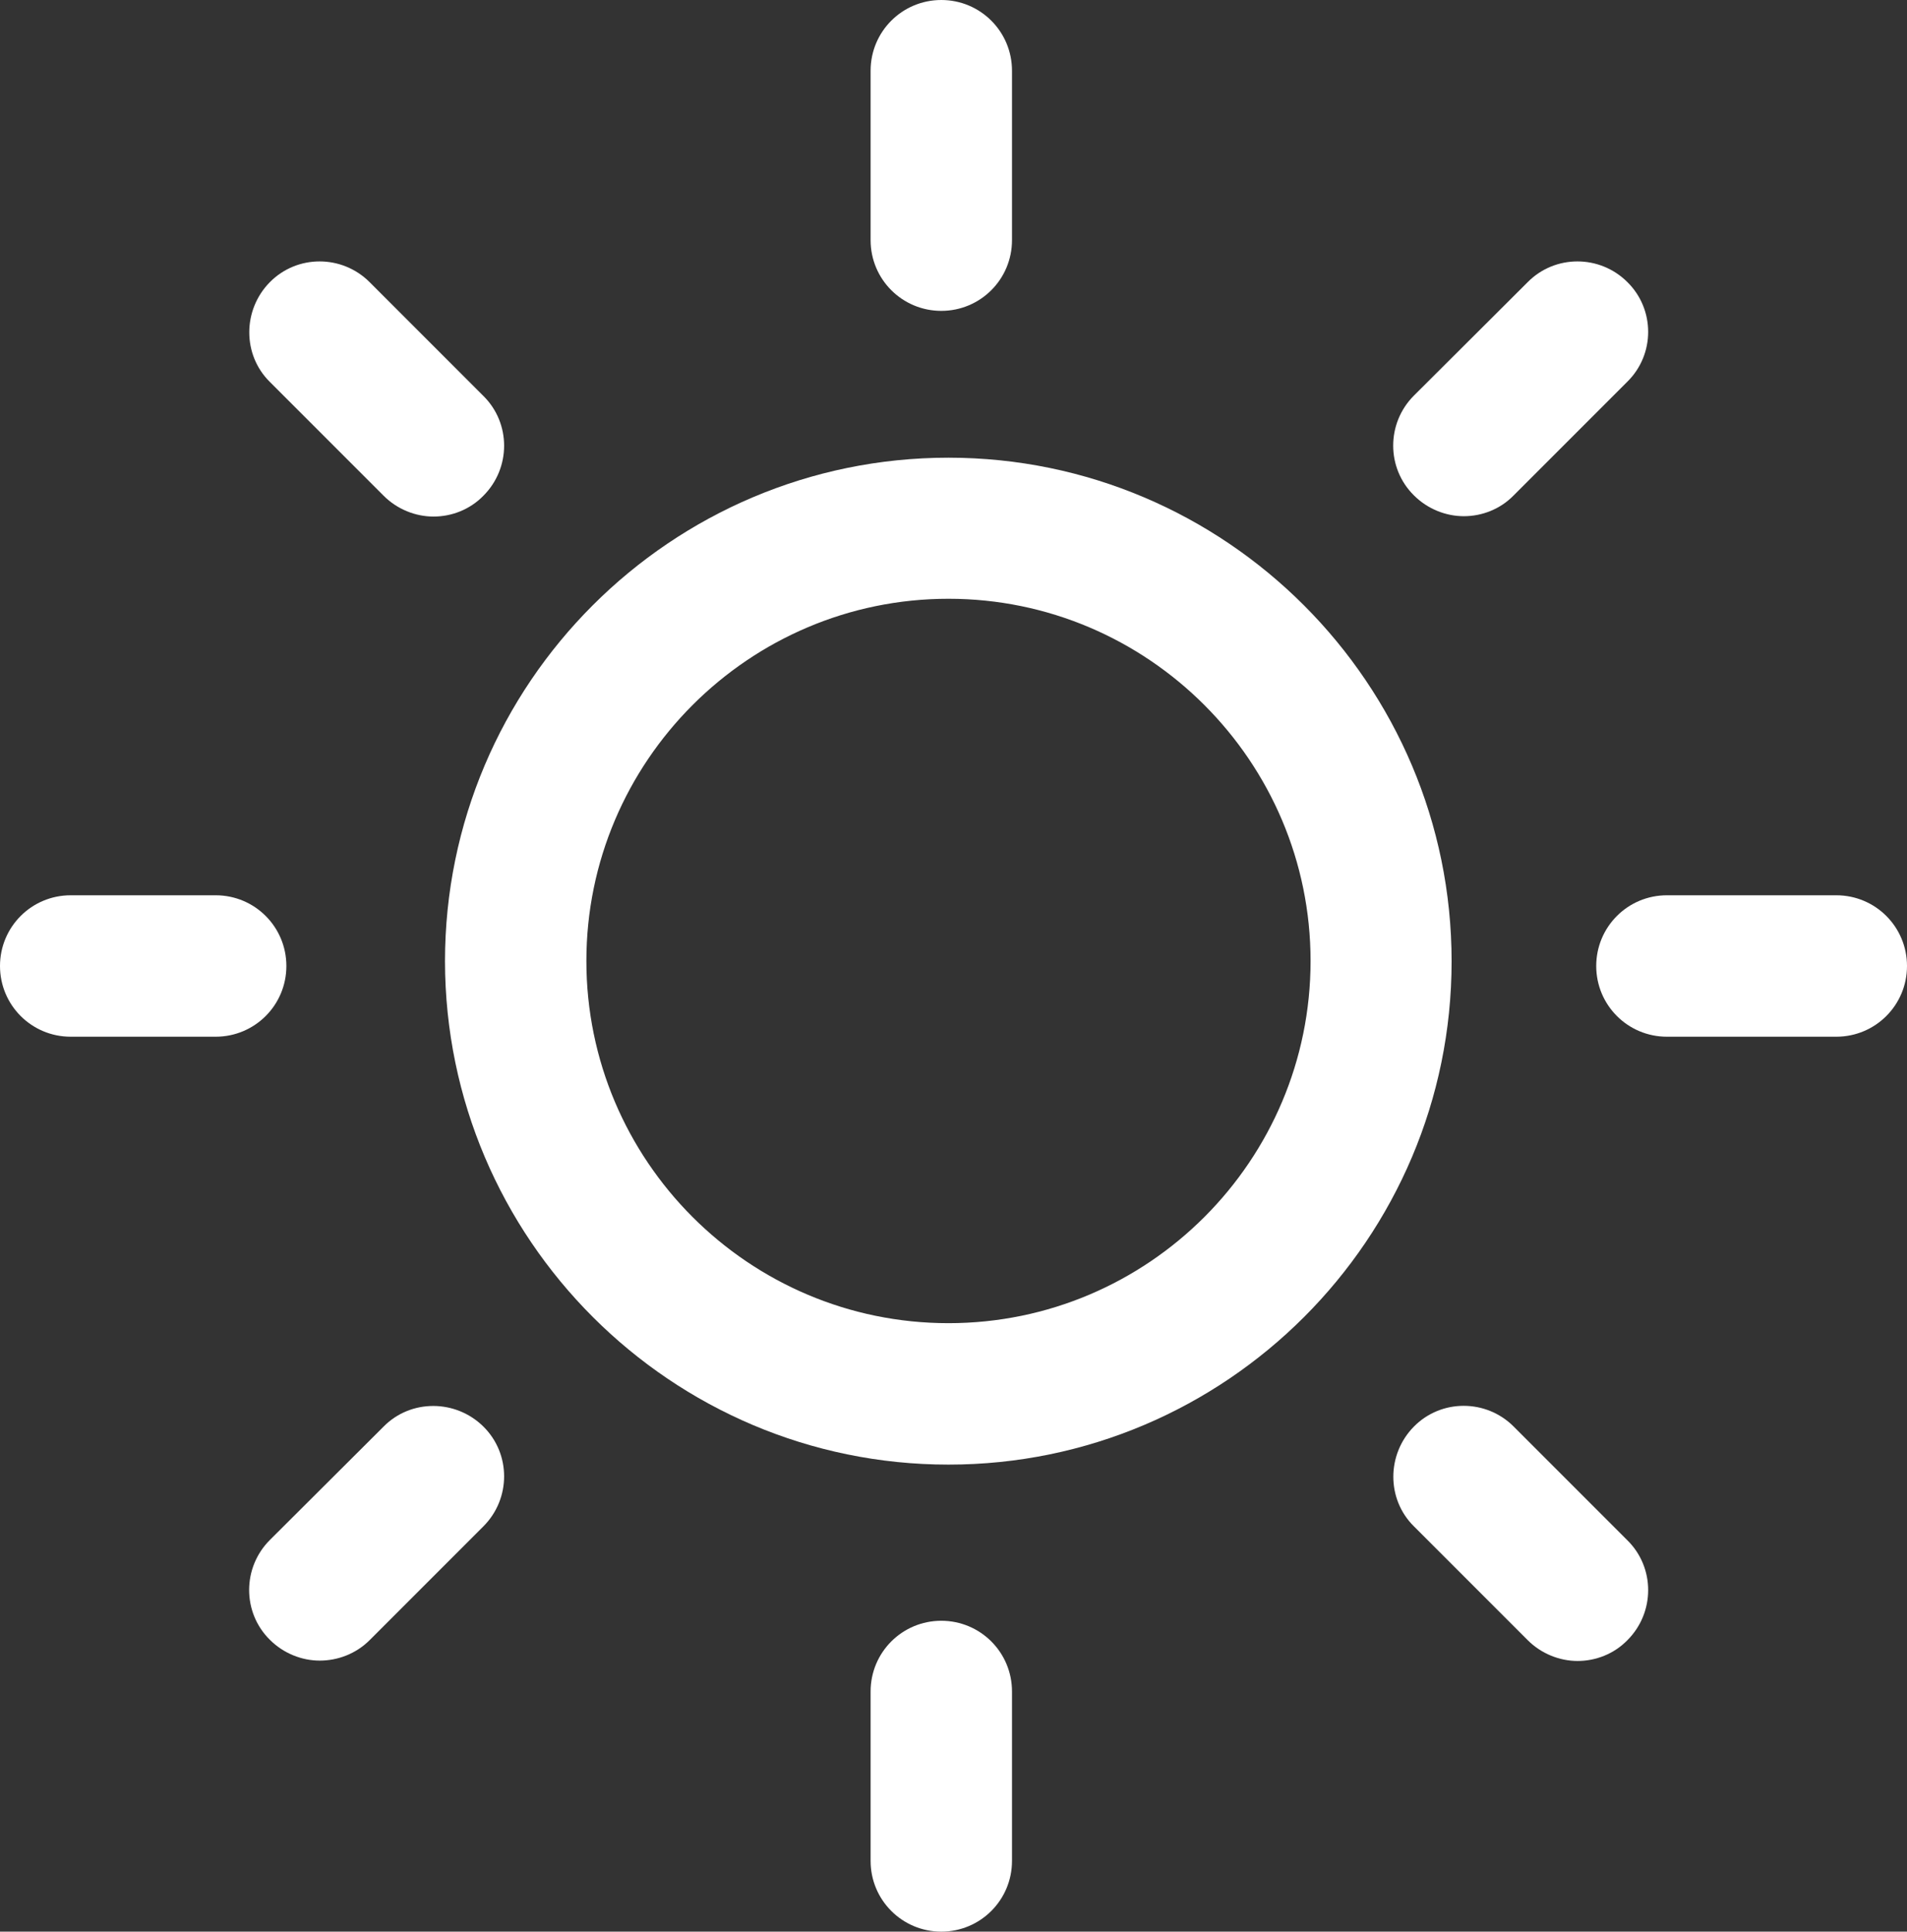 <?xml version="1.0" encoding="utf-8"?>
<!-- Generator: Adobe Illustrator 21.1.0, SVG Export Plug-In . SVG Version: 6.00 Build 0)  -->
<svg version="1.1" id="Layer_1" xmlns="http://www.w3.org/2000/svg" xmlns:xlink="http://www.w3.org/1999/xlink" x="0px" y="0px"
	 viewBox="0 0 531.4 538.1" style="enable-background:new 0 0 531.4 538.1;" xml:space="preserve">
<rect x="0" y="0" width="531.4" height="538.1" fill="#333333" stroke="none"/>
<style type="text/css">
	.st0{fill:#FFFFFF;}
</style>
<g>
	<path class="st0" d="M264.3,408c77.3,0,140.2-62.9,140.2-140.2c0-77.3-62.9-140.3-140.2-140.3c-77.3,0-140.3,62.9-140.3,140.3
		C124.1,345.1,187,408,264.3,408z M264.3,166.8c55.6,0,100.9,45.3,100.9,100.9S320,368.6,264.3,368.6s-100.9-45.3-100.9-100.9
		S208.7,166.8,264.3,166.8z"/>
	<path class="st0" d="M453.5,78.6c-7.7-7.7-20.2-7.7-27.8,0L394,110.2c-7.7,7.7-7.7,20.2,0,27.8c3.8,3.8,8.9,5.8,13.9,5.8
		c5,0,10.1-1.9,13.9-5.8l31.7-31.7C461.2,98.7,461.2,86.2,453.5,78.6z"/>
	<path class="st0" d="M103,456.9l31.7-31.7c7.7-7.7,7.7-20.2,0-27.8s-20.2-7.7-27.8,0L75.2,429c-7.7,7.7-7.7,20.2,0,27.8
		c3.8,3.8,8.9,5.8,13.9,5.8C94.1,462.6,99.2,460.7,103,456.9z"/>
	<path class="st0" d="M242.6,19.7v47.2c0,10.9,8.8,19.7,19.7,19.7c10.9,0,19.7-8.8,19.7-19.7V19.7C282,8.8,273.2,0,262.3,0
		C251.4,0,242.6,8.8,242.6,19.7z"/>
	<path class="st0" d="M282,518.4v-47.2c0-10.9-8.8-19.7-19.7-19.7c-10.9,0-19.7,8.8-19.7,19.7v47.2c0,10.9,8.8,19.7,19.7,19.7
		C273.2,538.1,282,529.3,282,518.4z"/>
	<path class="st0" d="M103,78.6c-7.7-7.7-20.2-7.7-27.8,0s-7.7,20.2,0,27.8l31.7,31.7c3.8,3.8,8.9,5.8,13.9,5.8
		c5,0,10.1-1.9,13.9-5.8c7.7-7.7,7.7-20.2,0-27.8L103,78.6z"/>
	<path class="st0" d="M421.8,397.4c-7.7-7.7-20.2-7.7-27.8,0s-7.7,20.2,0,27.8l31.7,31.7c3.8,3.8,8.9,5.8,13.9,5.8
		c5,0,10.1-1.9,13.9-5.8c7.7-7.7,7.7-20.2,0-27.8L421.8,397.4z"/>
	<path class="st0" d="M19.7,249.4C8.8,249.4,0,258.2,0,269.1s8.8,19.7,19.7,19.7h40.4c10.9,0,19.7-8.8,19.7-19.7
		s-8.8-19.7-19.7-19.7H19.7z"/>
	<path class="st0" d="M511.7,249.4h-47.2c-10.9,0-19.7,8.8-19.7,19.7s8.8,19.7,19.7,19.7h47.2c10.9,0,19.7-8.8,19.7-19.7
		S522.6,249.4,511.7,249.4z"/>
</g>
</svg>
